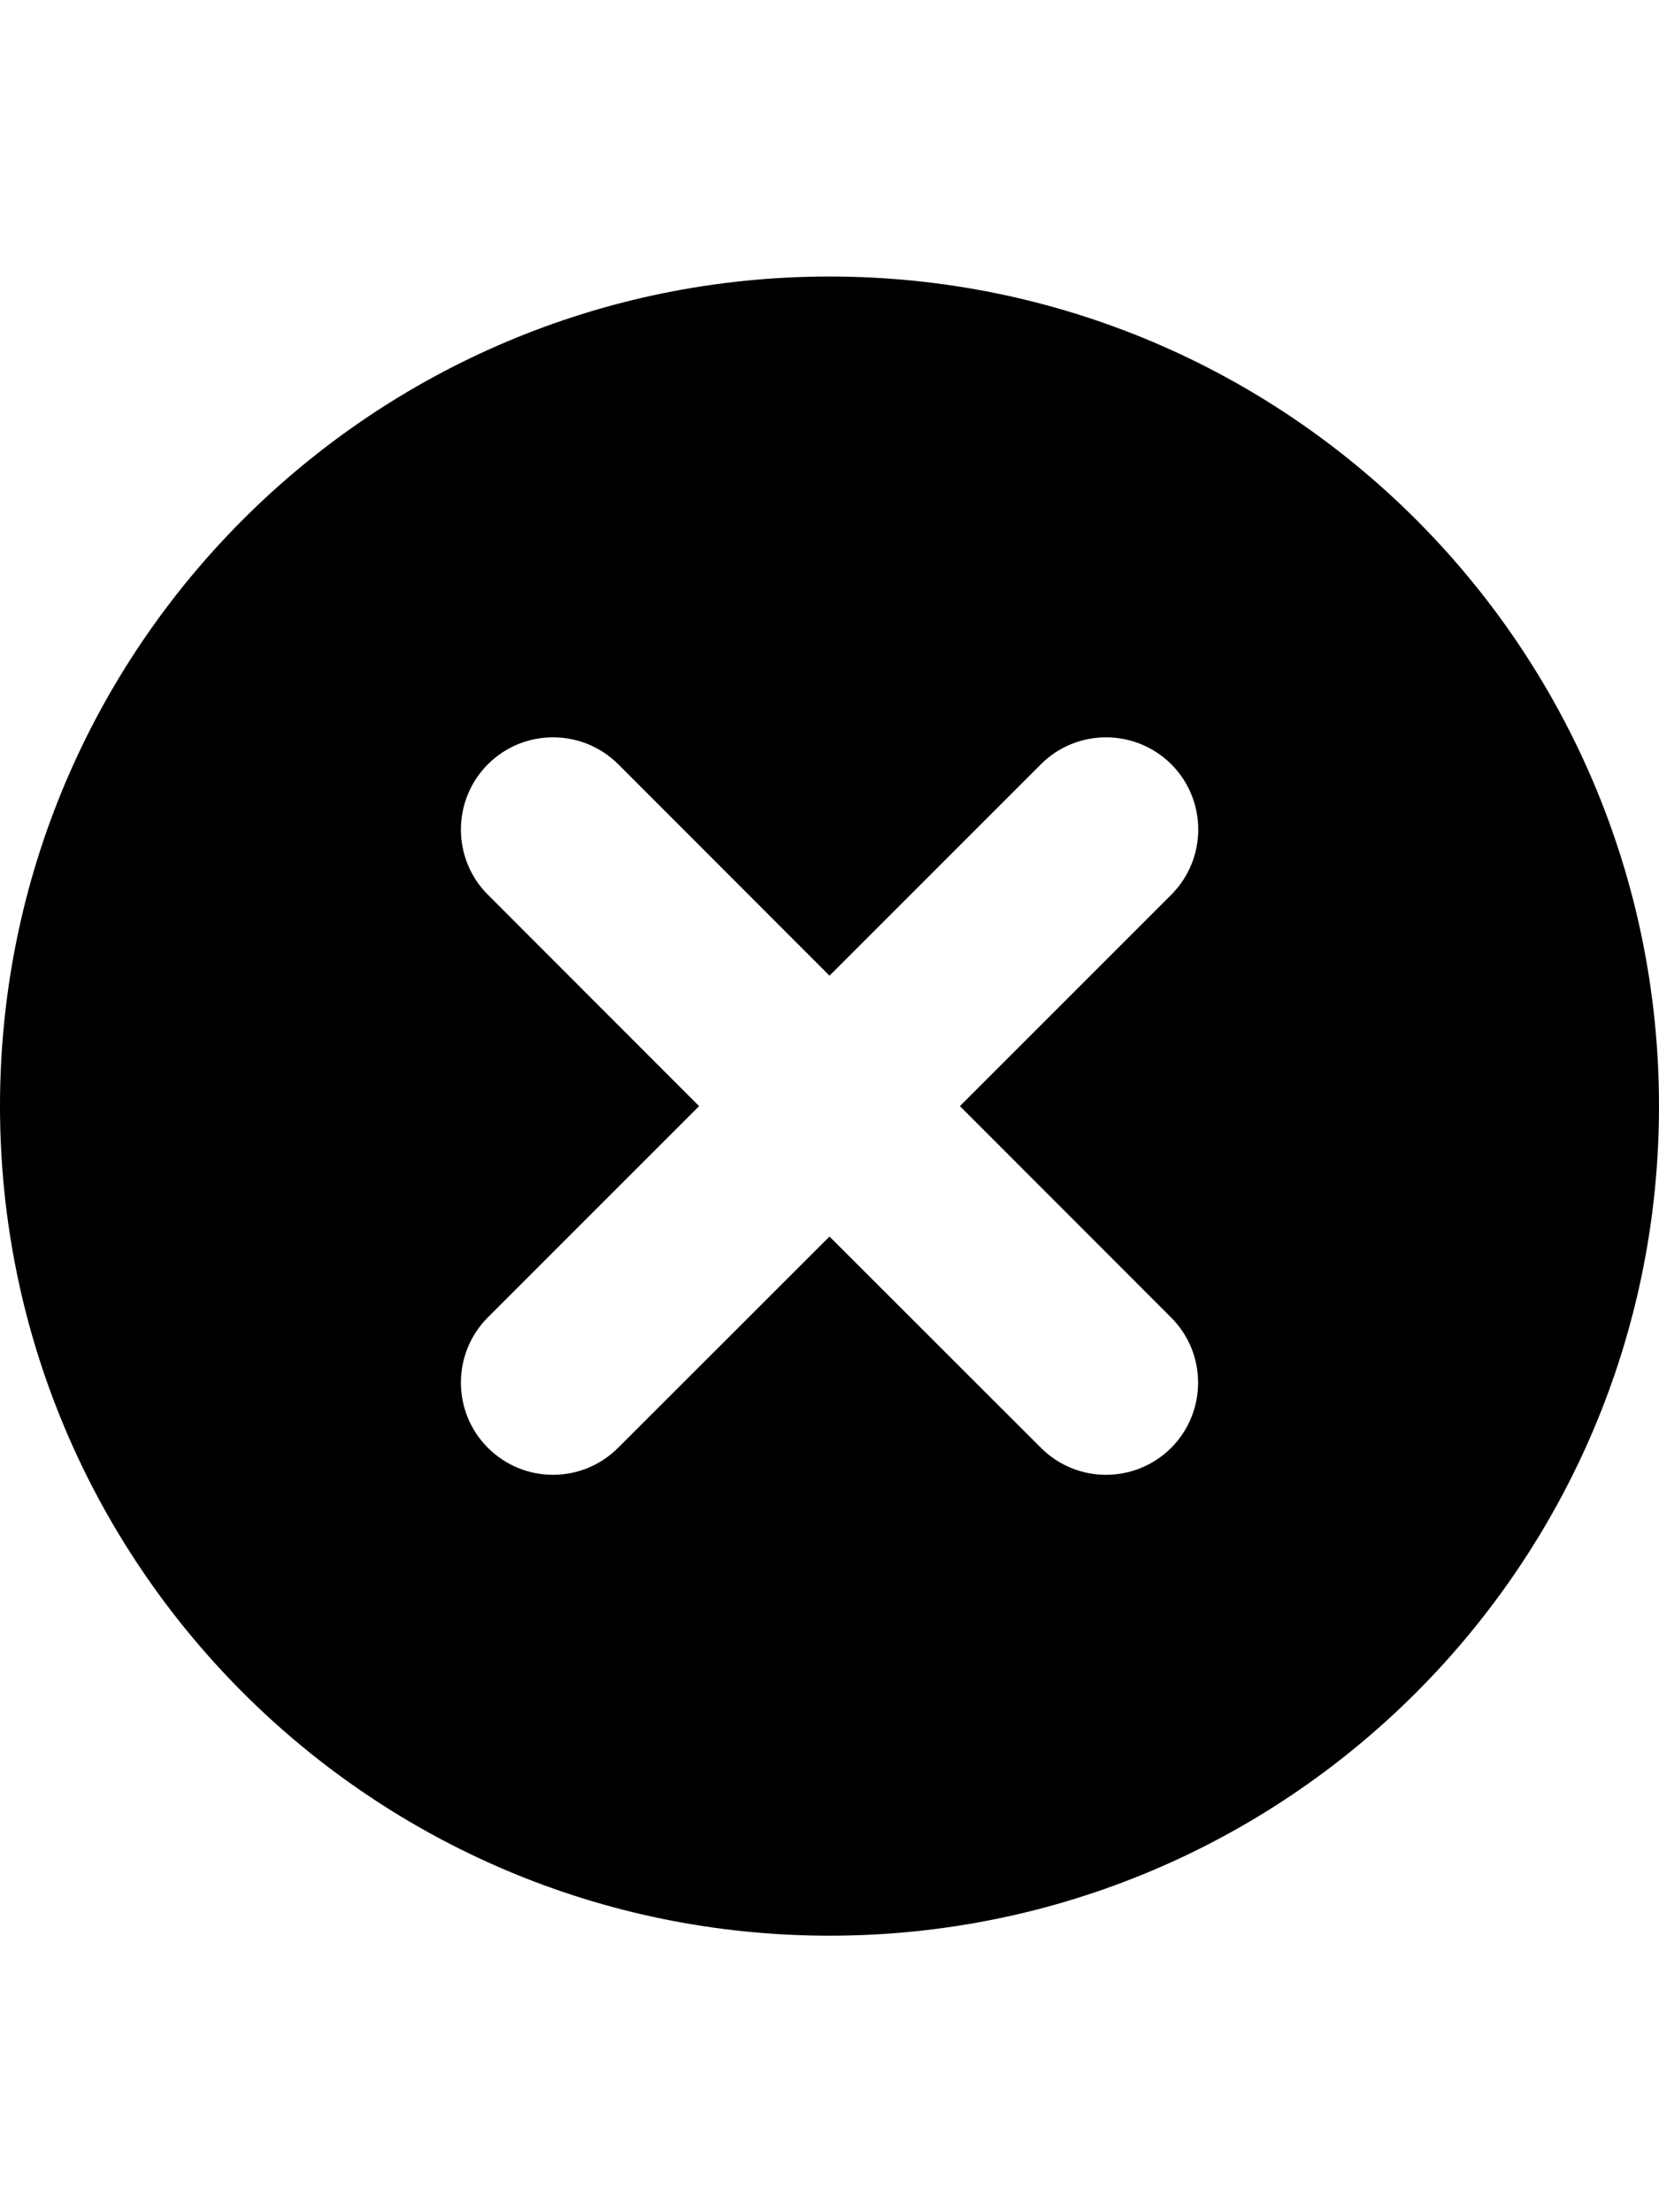 <?xml version="1.0" encoding="utf-8"?>
<!-- Generator: Adobe Illustrator 21.0.1, SVG Export Plug-In . SVG Version: 6.00 Build 0)  -->
<svg version="1.1" id="icon-" xmlns="http://www.w3.org/2000/svg" xmlns:xlink="http://www.w3.org/1999/xlink" x="0px" y="0px"
	 viewBox="0 0 1080 1440" enable-background="new 0 0 1080 1440" xml:space="preserve">
<path id="clear_1_" d="M540,180C241.8,180,0,421.8,0,720s241.8,540,540,540s540-241.8,540-540S838.2,180,540,180z M762.4,857.6
	c23.4,23.4,23.4,61.4,0,84.9c-11.7,11.6-27,17.5-42.4,17.5s-30.7-5.9-42.4-17.6L540,804.9L402.4,942.4c-11.7,11.7-27,17.6-42.4,17.6
	s-30.7-5.9-42.4-17.6c-23.4-23.4-23.4-61.4,0-84.9L455.1,720L317.6,582.4c-23.4-23.4-23.4-61.4,0-84.9c23.4-23.4,61.4-23.4,84.9,0
	L540,635.1l137.6-137.6c23.4-23.4,61.4-23.4,84.9,0c23.4,23.4,23.4,61.4,0,84.9L624.9,720L762.4,857.6L762.4,857.6z"/>
</svg>
